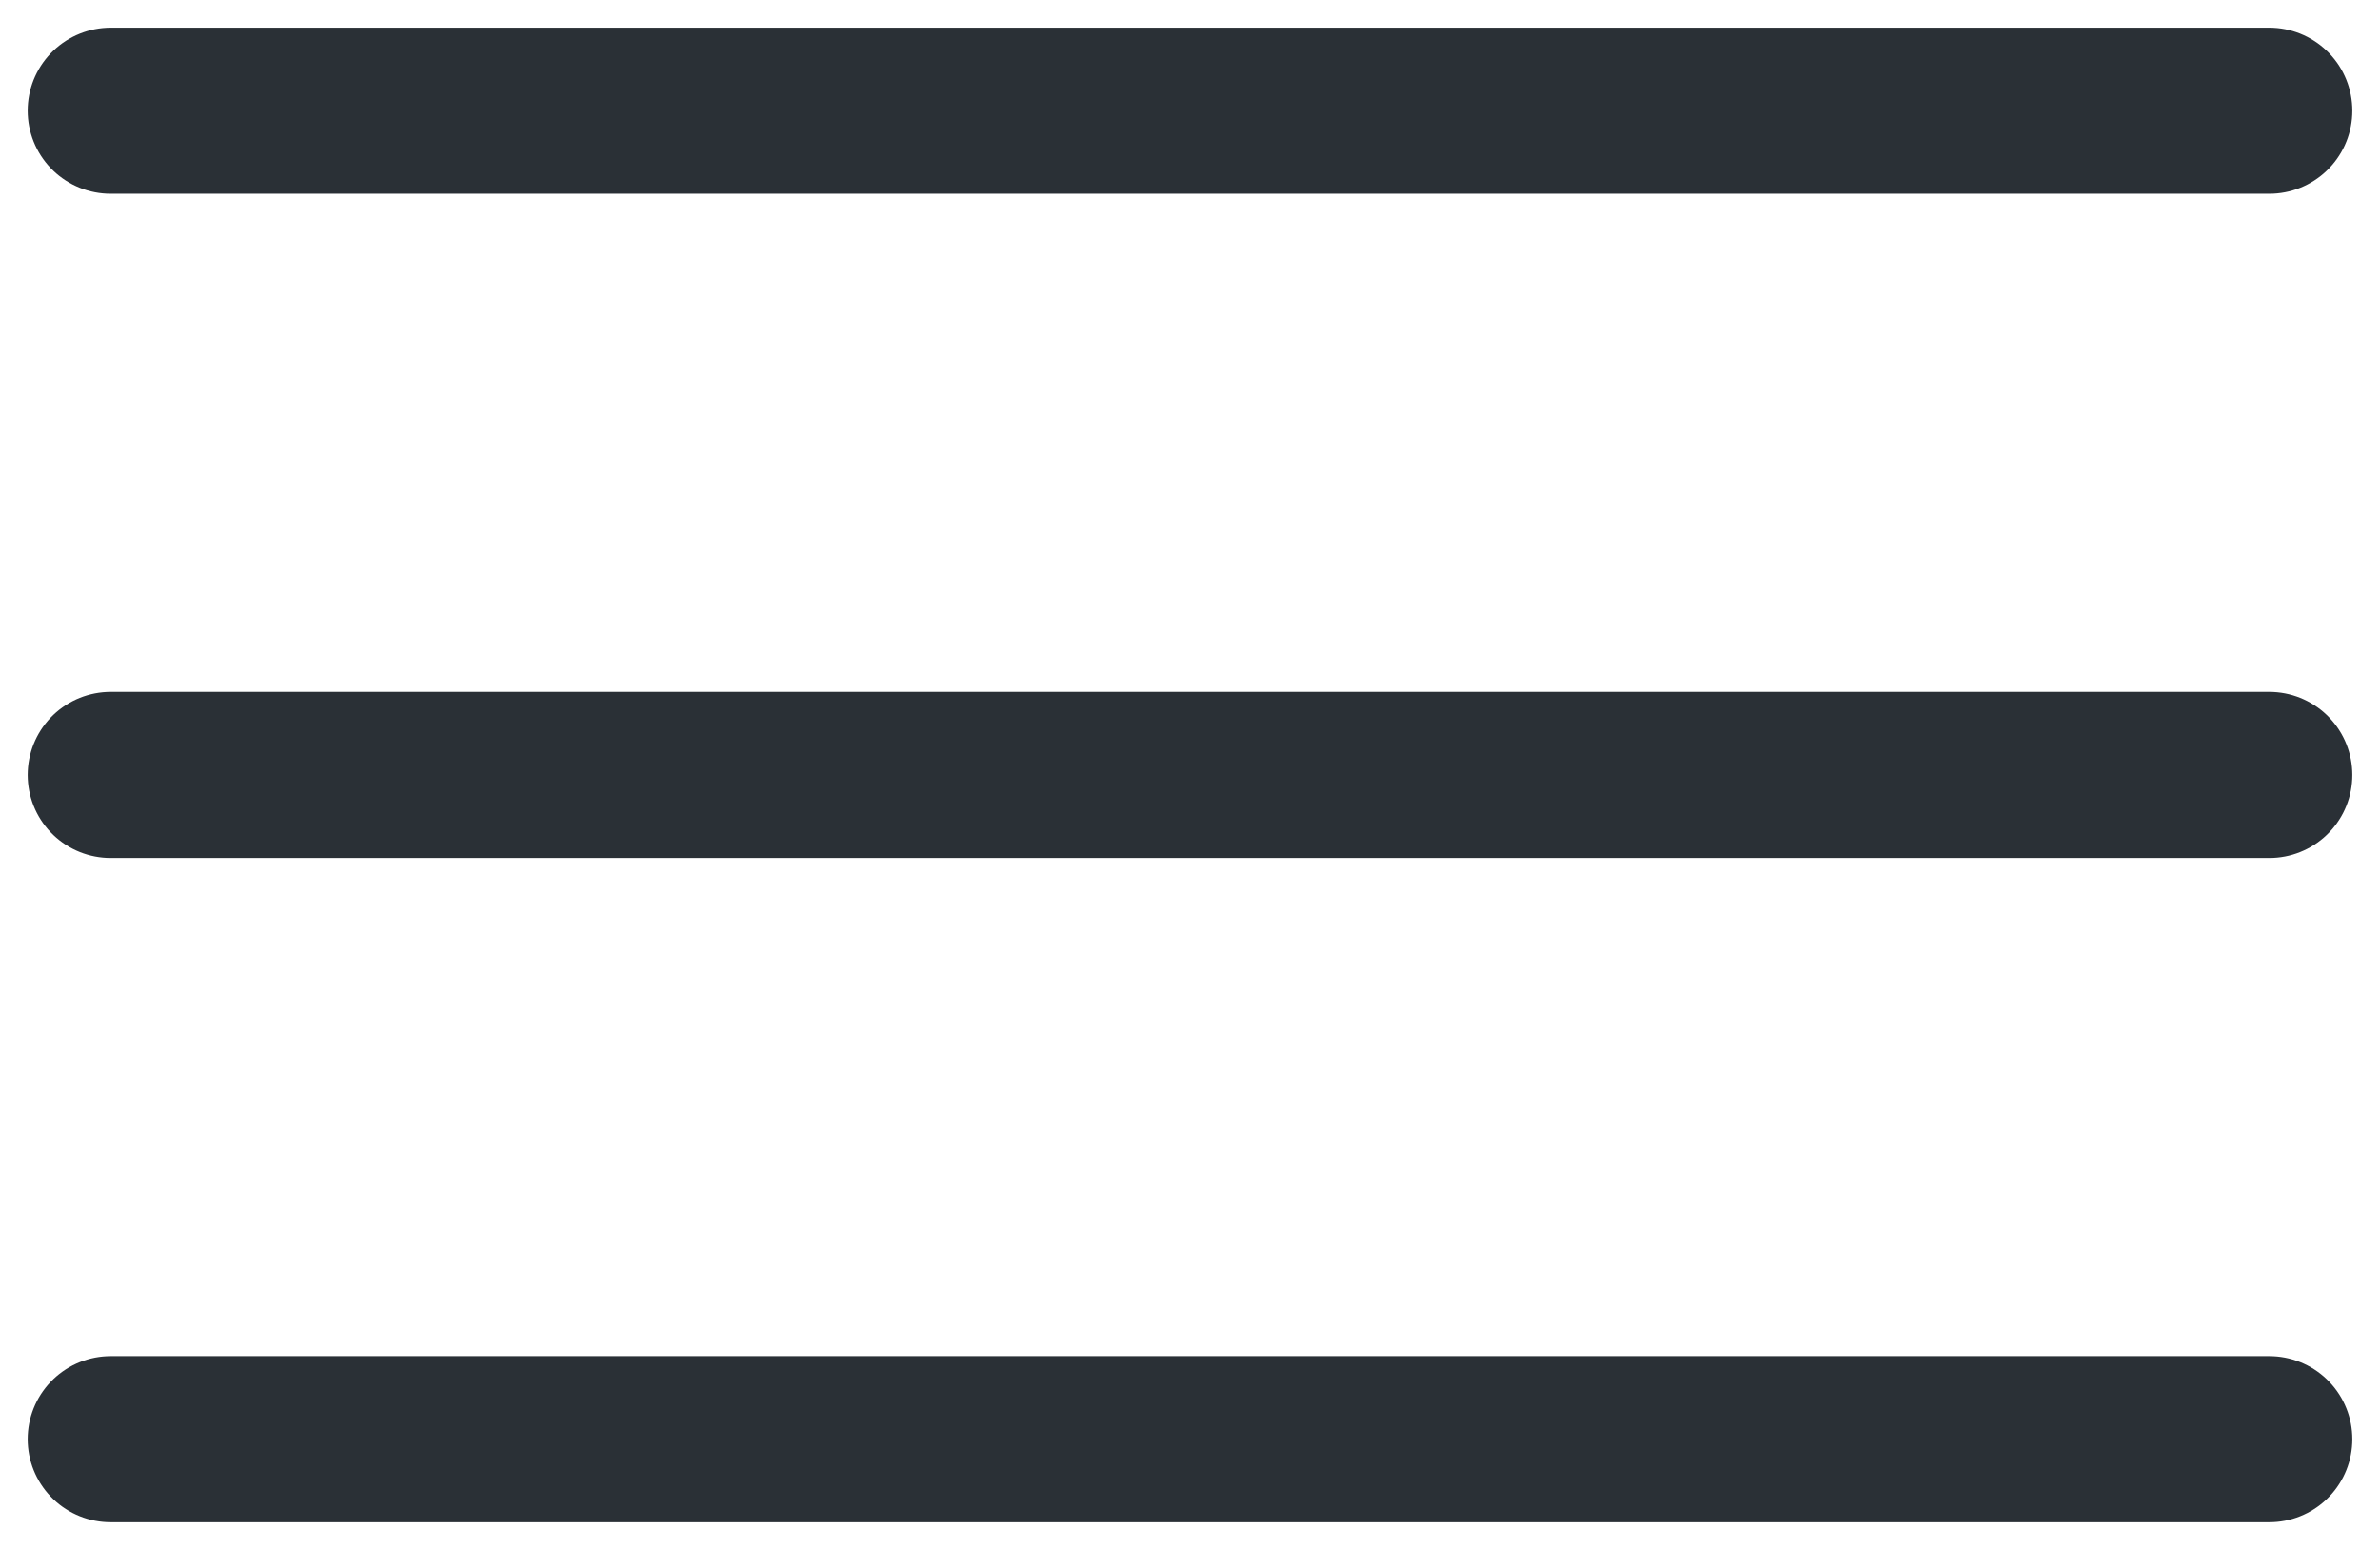 <svg width="43" height="28" viewBox="0 0 43 28" fill="none" xmlns="http://www.w3.org/2000/svg">
<path d="M2 2H41" stroke="#2A3036" stroke-width="3" stroke-linecap="round"/>
<path d="M2 14H41" stroke="#2A3036" stroke-width="3" stroke-linecap="round"/>
<path d="M2 26H41" stroke="#2A3036" stroke-width="3" stroke-linecap="round"/>
</svg>
